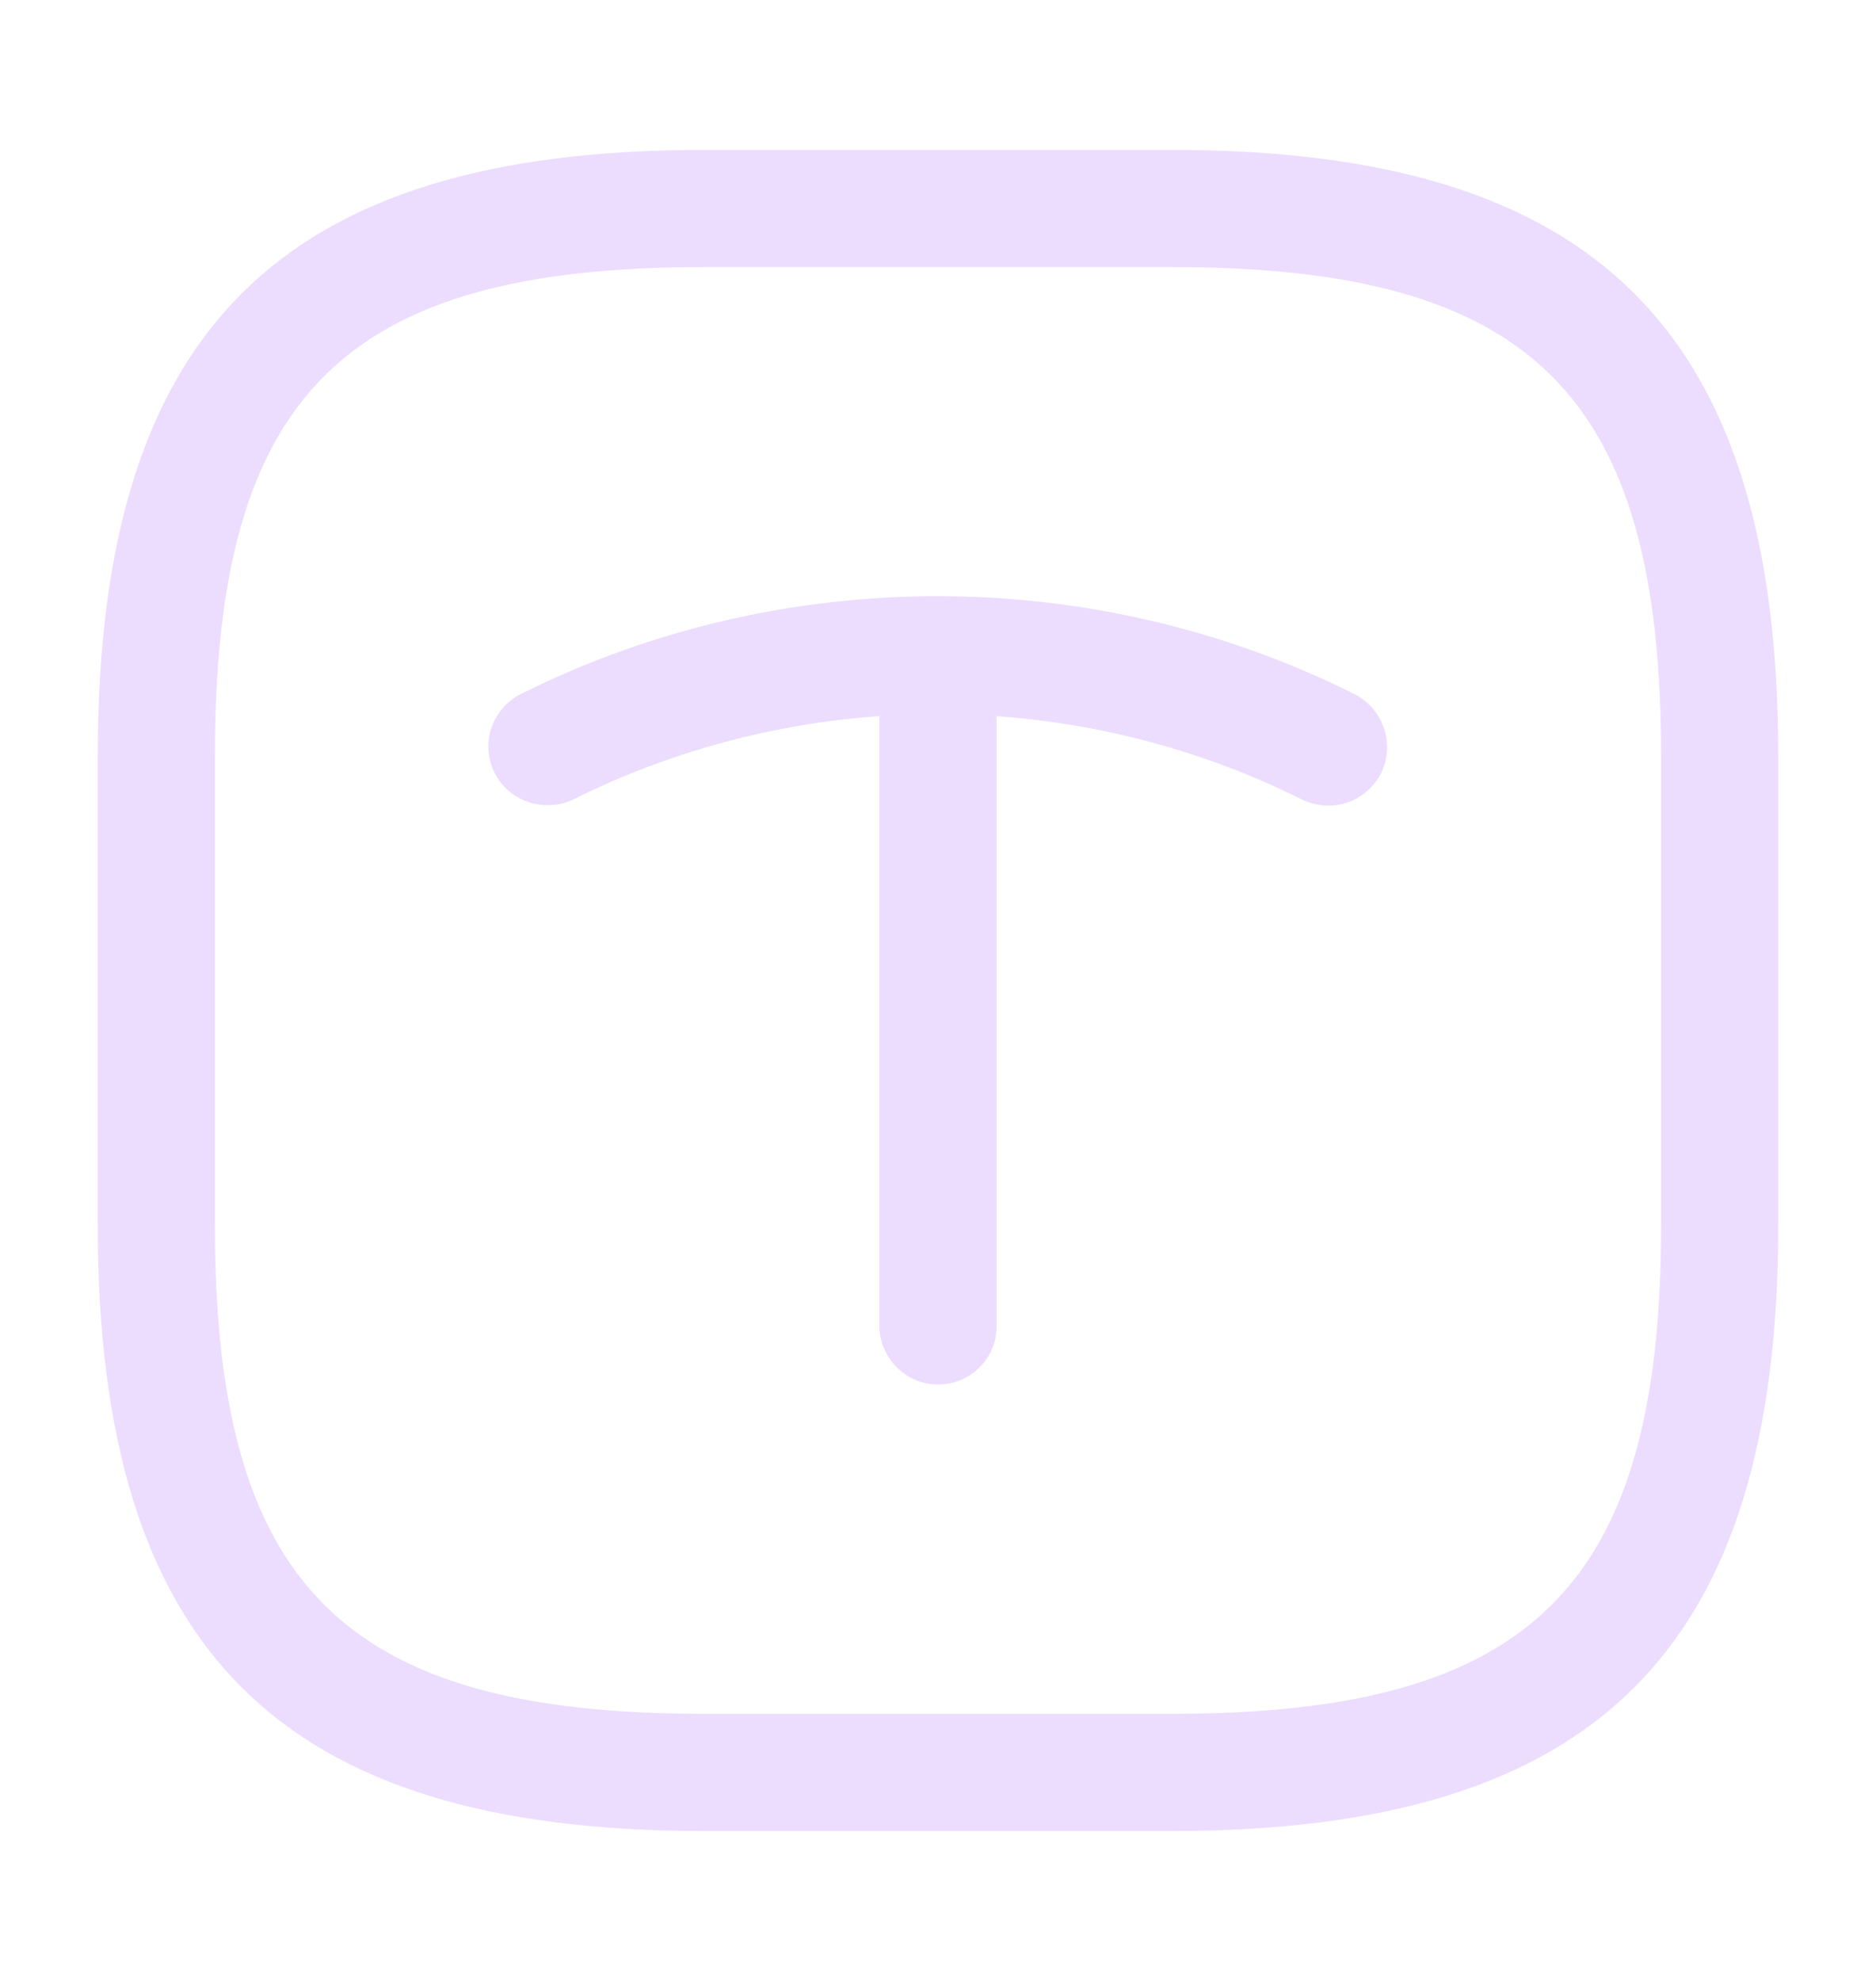 <svg width="18" height="19" viewBox="0 0 18 19" fill="none" xmlns="http://www.w3.org/2000/svg">
<path d="M11.25 17.562H6.75C2.678 17.562 0.938 15.822 0.938 11.75V7.25C0.938 3.178 2.678 1.438 6.75 1.438H11.25C15.322 1.438 17.062 3.178 17.062 7.25V11.75C17.062 15.822 15.322 17.562 11.25 17.562ZM6.75 2.562C3.292 2.562 2.062 3.792 2.062 7.25V11.75C2.062 15.207 3.292 16.438 6.75 16.438H11.25C14.707 16.438 15.938 15.207 15.938 11.75V7.25C15.938 3.792 14.707 2.562 11.25 2.562H6.75Z" fill="#ECDDFF"/>
<path d="M5.25 7.723C5.047 7.723 4.845 7.61 4.747 7.415C4.605 7.138 4.717 6.8 4.995 6.658C7.5 5.405 10.492 5.405 12.997 6.658C13.275 6.8 13.387 7.138 13.252 7.415C13.11 7.693 12.78 7.805 12.495 7.67C10.305 6.575 7.687 6.575 5.497 7.67C5.422 7.708 5.332 7.723 5.25 7.723Z" fill="#ECDDFF"/>
<path d="M9 13.28C8.693 13.28 8.438 13.025 8.438 12.717V6.448C8.438 6.14 8.693 5.885 9 5.885C9.307 5.885 9.562 6.14 9.562 6.448V12.725C9.562 13.033 9.307 13.28 9 13.28Z" fill="#ECDDFF"/>
</svg>
